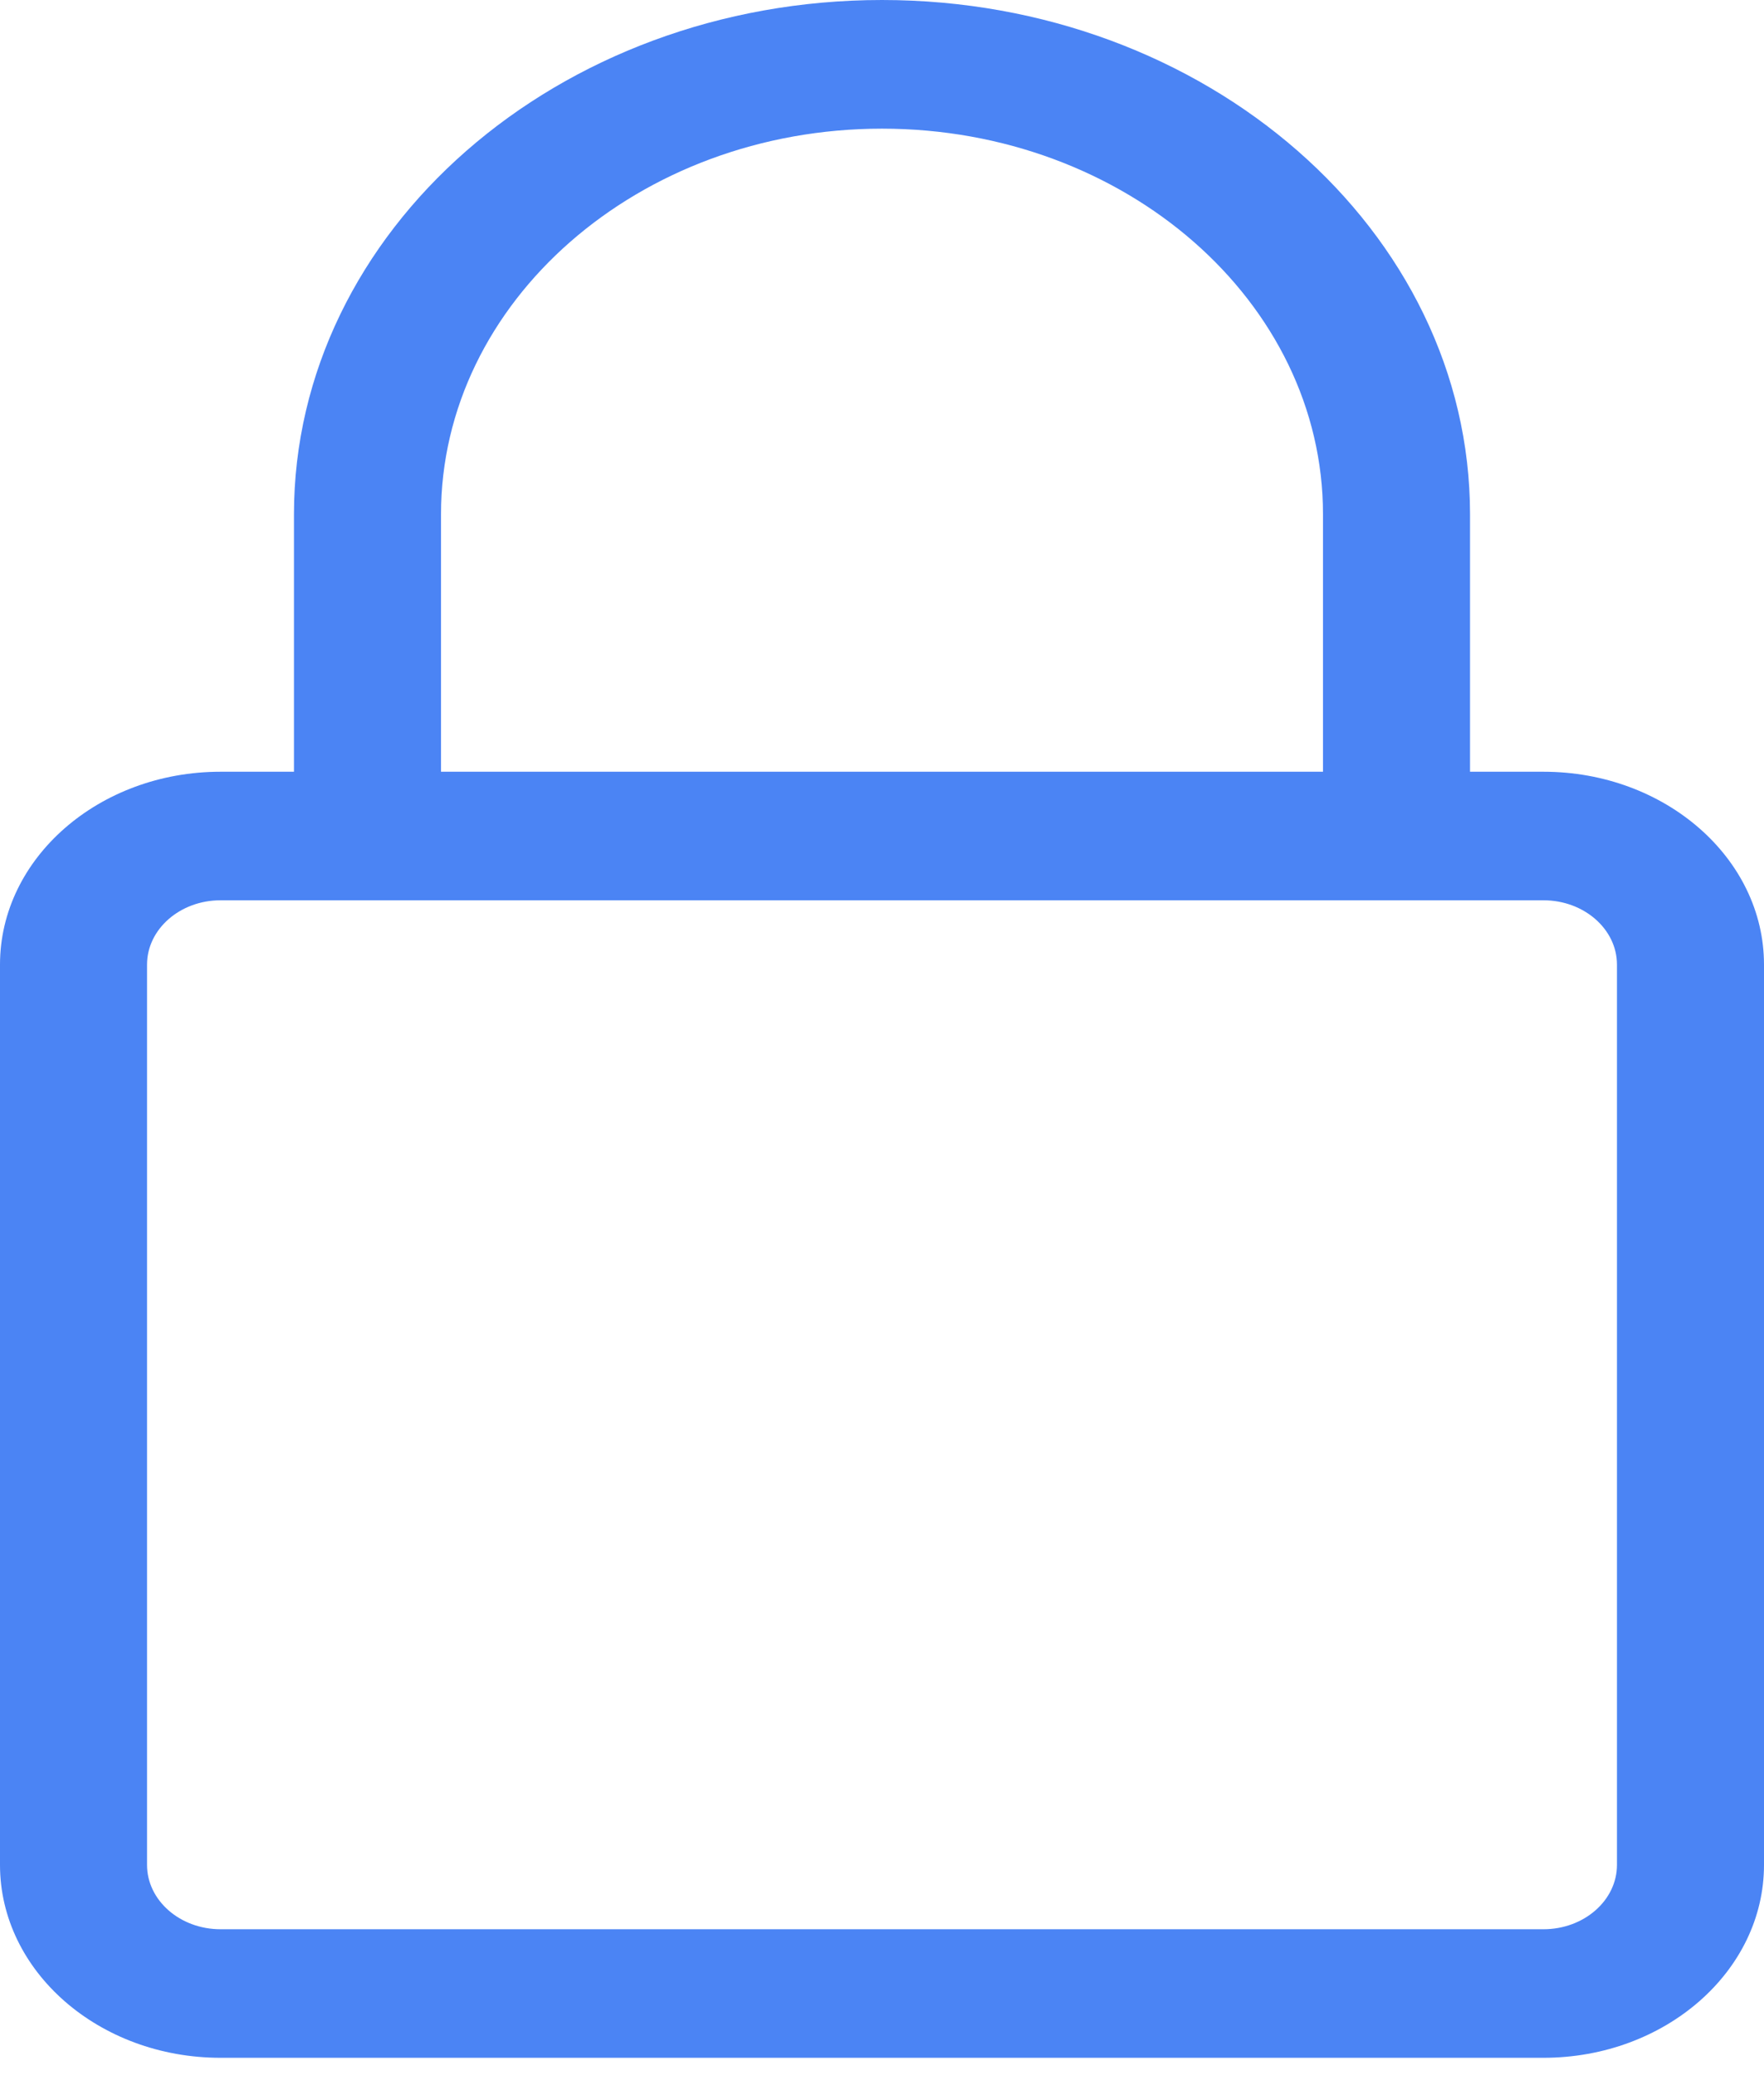 <svg width="17" height="20" viewBox="0 0 17 20" fill="none" xmlns="http://www.w3.org/2000/svg">
<path d="M14.875 19.833H2.125C0.954 19.833 0 19 0 17.974V9.297C0 8.271 0.954 7.438 2.125 7.438H14.875C16.046 7.438 17 8.271 17 9.297V17.974C17 19 16.046 19.833 14.875 19.833ZM2.125 8.677C1.735 8.677 1.417 8.955 1.417 9.297V17.974C1.417 18.316 1.735 18.594 2.125 18.594H14.875C15.265 18.594 15.583 18.316 15.583 17.974V9.297C15.583 8.955 15.265 8.677 14.875 8.677H2.125Z" fill="#4B84F4"/>
<path d="M13.458 8.677C13.067 8.677 12.75 8.399 12.75 8.057V4.958C12.75 2.908 10.843 1.24 8.5 1.24C6.157 1.24 4.25 2.908 4.25 4.958V8.057C4.25 8.399 3.933 8.677 3.542 8.677C3.151 8.677 2.833 8.399 2.833 8.057V4.958C2.833 2.224 5.375 0 8.5 0C11.625 0 14.167 2.224 14.167 4.958V8.057C14.167 8.399 13.849 8.677 13.458 8.677Z" fill="#4B84F4"/>
</svg>
